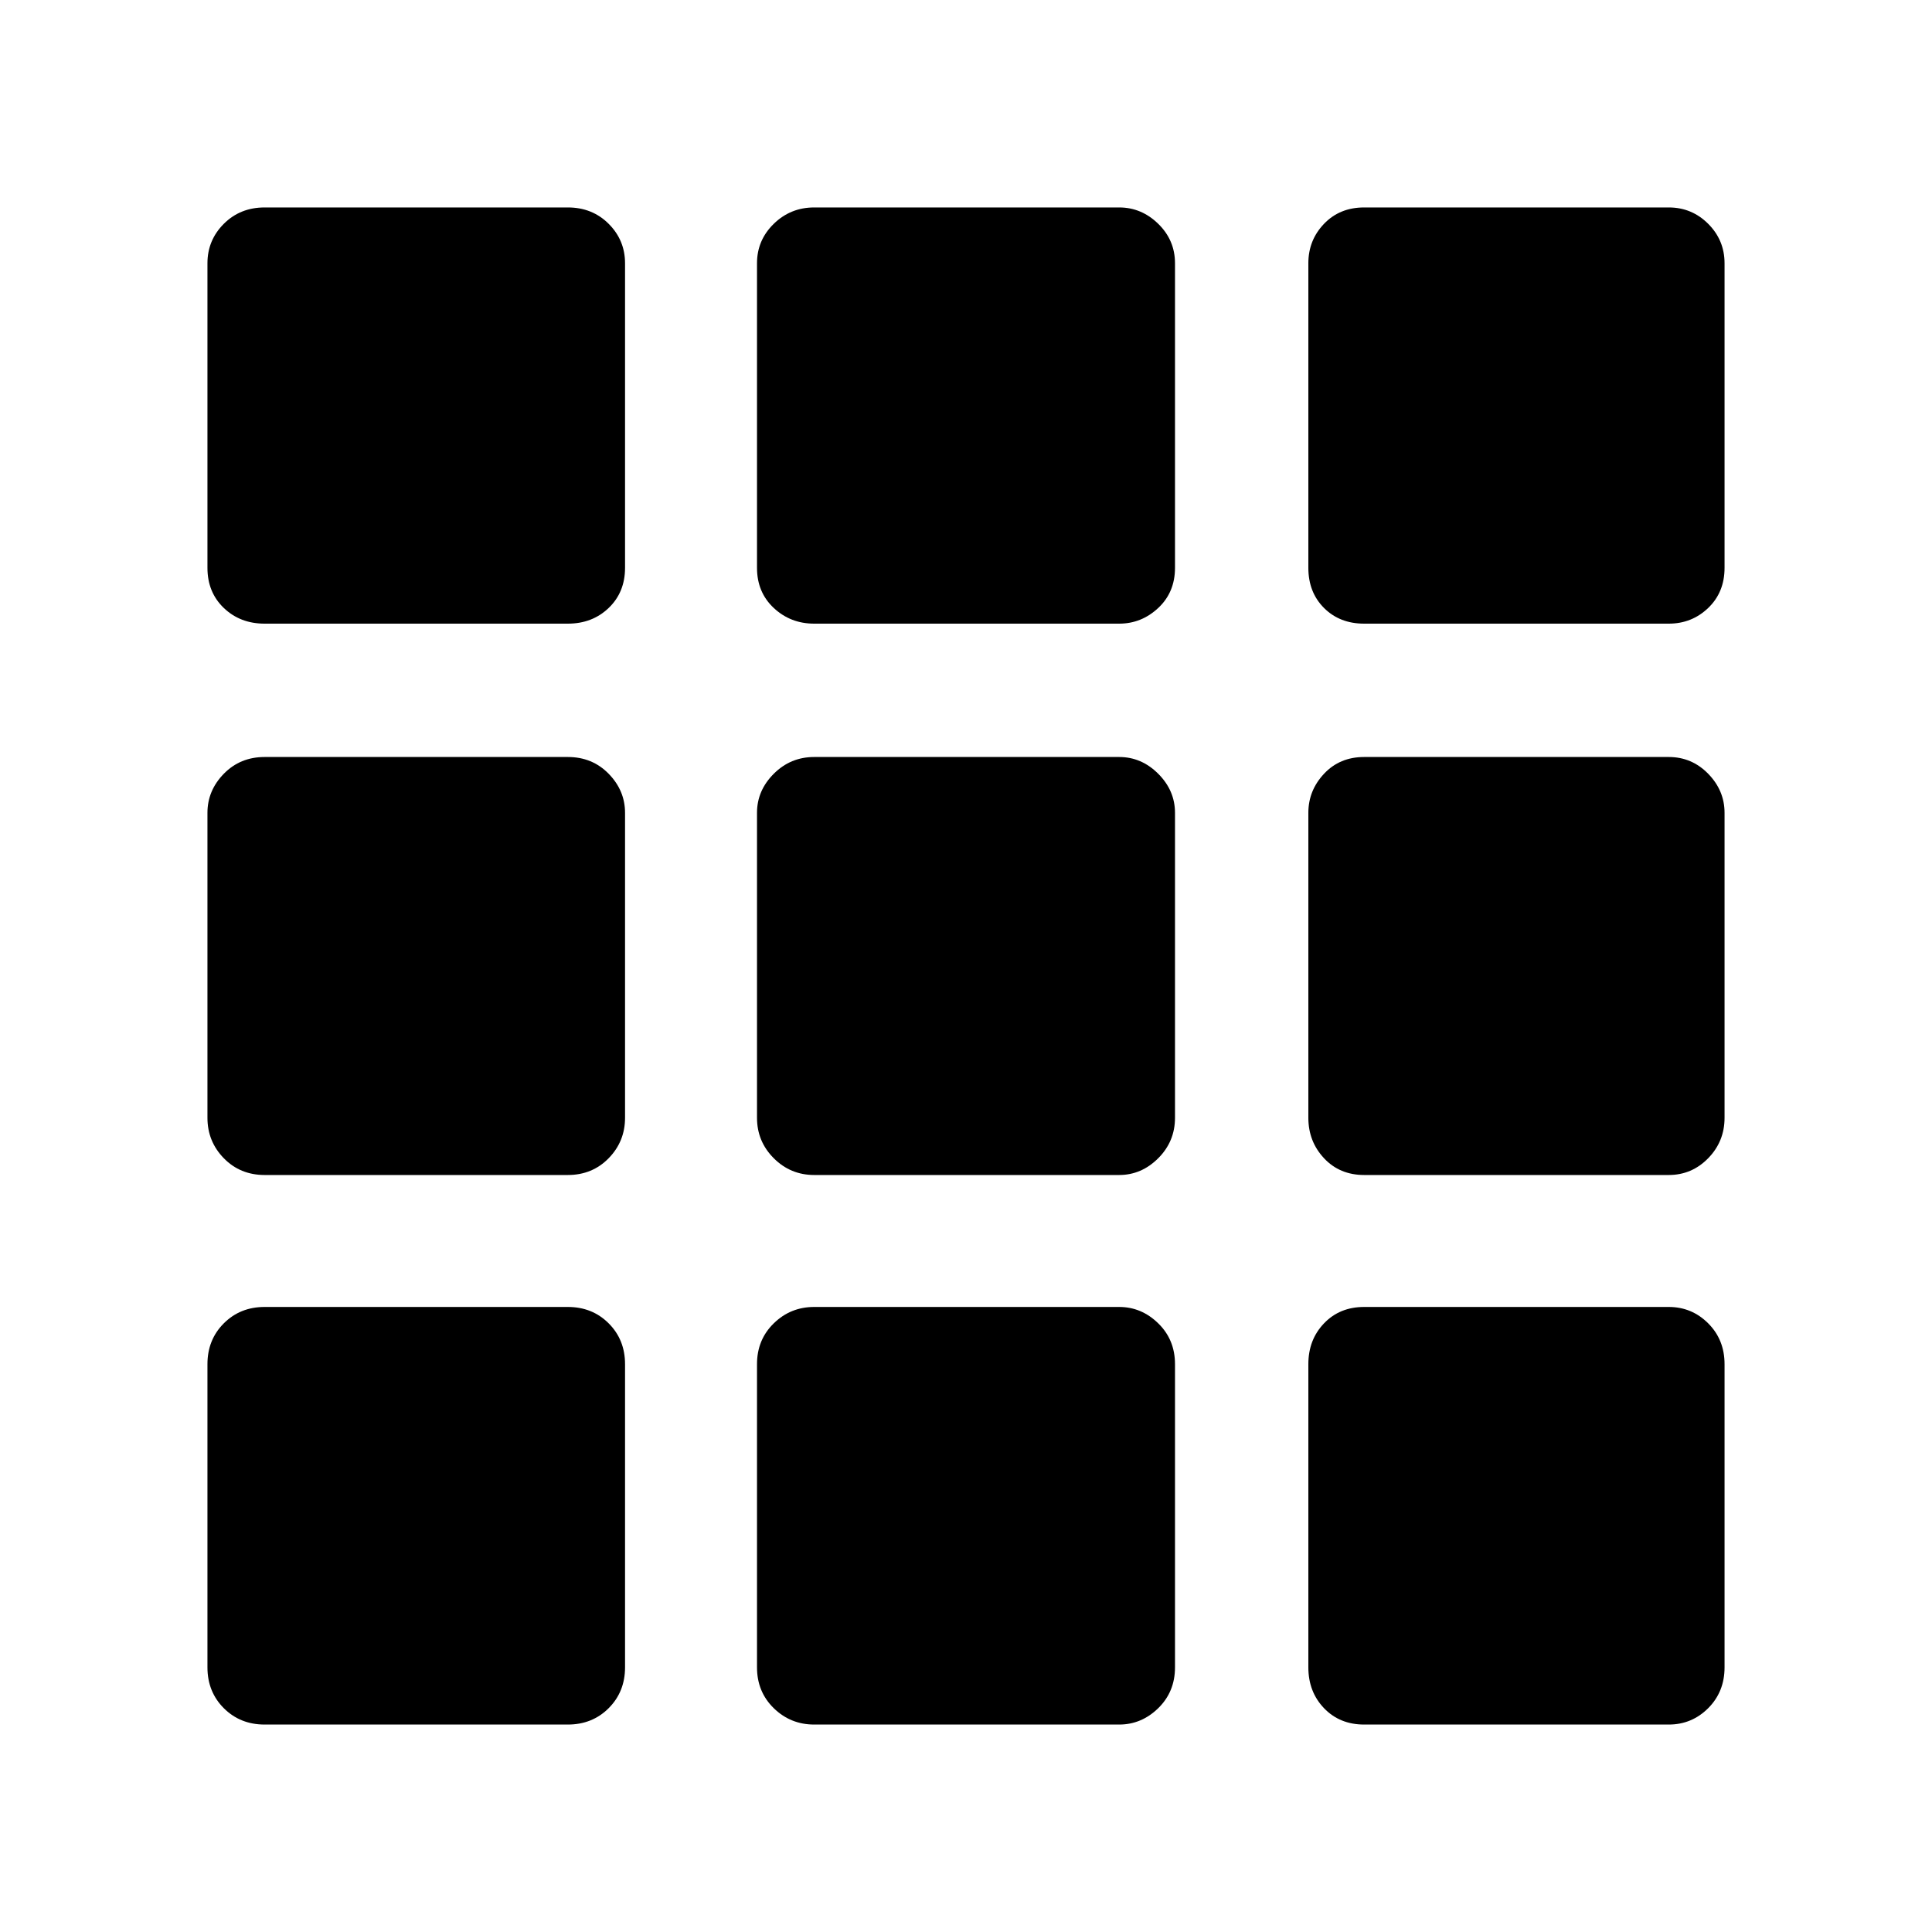 <svg xmlns="http://www.w3.org/2000/svg" height="48" viewBox="0 -960 960 960" width="48"><path d="M131.5-103.08q-12.15 0-20.29-8.13-8.13-8.14-8.13-20.29v-150.65q0-12.16 8.13-20.29 8.14-8.14 20.29-8.14h150.65q12.16 0 20.29 8.14 8.14 8.13 8.14 20.29v150.65q0 12.15-8.14 20.29-8.13 8.13-20.29 8.13H131.5Zm273.08 0q-11.77 0-20.1-8.13-8.33-8.14-8.33-20.29v-150.65q0-12.16 8.33-20.29 8.33-8.14 20.1-8.14h151.53q11.08 0 19.41 8.14 8.33 8.13 8.33 20.29v150.65q0 12.15-8.33 20.29-8.33 8.13-19.41 8.13H404.58Zm273.27 0q-12.16 0-19.95-8.13-7.79-8.14-7.79-20.29v-150.65q0-12.16 7.79-20.29 7.79-8.14 19.95-8.14h151.34q11.46 0 19.6 8.14 8.13 8.13 8.13 20.29v150.65q0 12.15-8.13 20.29-8.14 8.13-19.6 8.13H677.85ZM131.5-376.15q-12.15 0-20.29-8.33-8.13-8.33-8.13-20.1v-151.53q0-11.08 8.13-19.41 8.14-8.33 20.29-8.33h150.65q12.16 0 20.29 8.33 8.14 8.33 8.14 19.41v151.53q0 11.77-8.14 20.1-8.13 8.33-20.29 8.33H131.5Zm273.08 0q-11.77 0-20.1-8.33-8.33-8.33-8.33-20.1v-151.53q0-11.08 8.33-19.41t20.1-8.33h151.53q11.08 0 19.41 8.33t8.33 19.41v151.53q0 11.77-8.33 20.1-8.33 8.33-19.41 8.33H404.58Zm273.27 0q-12.16 0-19.95-8.33-7.79-8.33-7.79-20.1v-151.53q0-11.08 7.79-19.41t19.95-8.33h151.34q11.46 0 19.6 8.33 8.13 8.33 8.13 19.41v151.53q0 11.77-8.13 20.1-8.14 8.33-19.6 8.33H677.85ZM131.5-650.11q-12.15 0-20.29-7.79-8.13-7.79-8.13-19.95v-151.34q0-11.46 8.13-19.6 8.14-8.13 20.29-8.13h150.65q12.16 0 20.29 8.13 8.14 8.14 8.14 19.6v151.34q0 12.16-8.14 19.95-8.13 7.79-20.29 7.79H131.5Zm273.08 0q-11.77 0-20.1-7.79-8.33-7.79-8.33-19.95v-151.34q0-11.46 8.33-19.6 8.33-8.13 20.1-8.13h151.53q11.08 0 19.41 8.13 8.33 8.14 8.33 19.6v151.34q0 12.16-8.33 19.95-8.33 7.79-19.41 7.79H404.58Zm273.27 0q-12.16 0-19.95-7.79-7.79-7.79-7.79-19.95v-151.34q0-11.46 7.79-19.6 7.79-8.13 19.95-8.13h151.34q11.46 0 19.6 8.13 8.13 8.14 8.13 19.6v151.34q0 12.16-8.13 19.95-8.14 7.79-19.6 7.79H677.85Z"/></svg>
